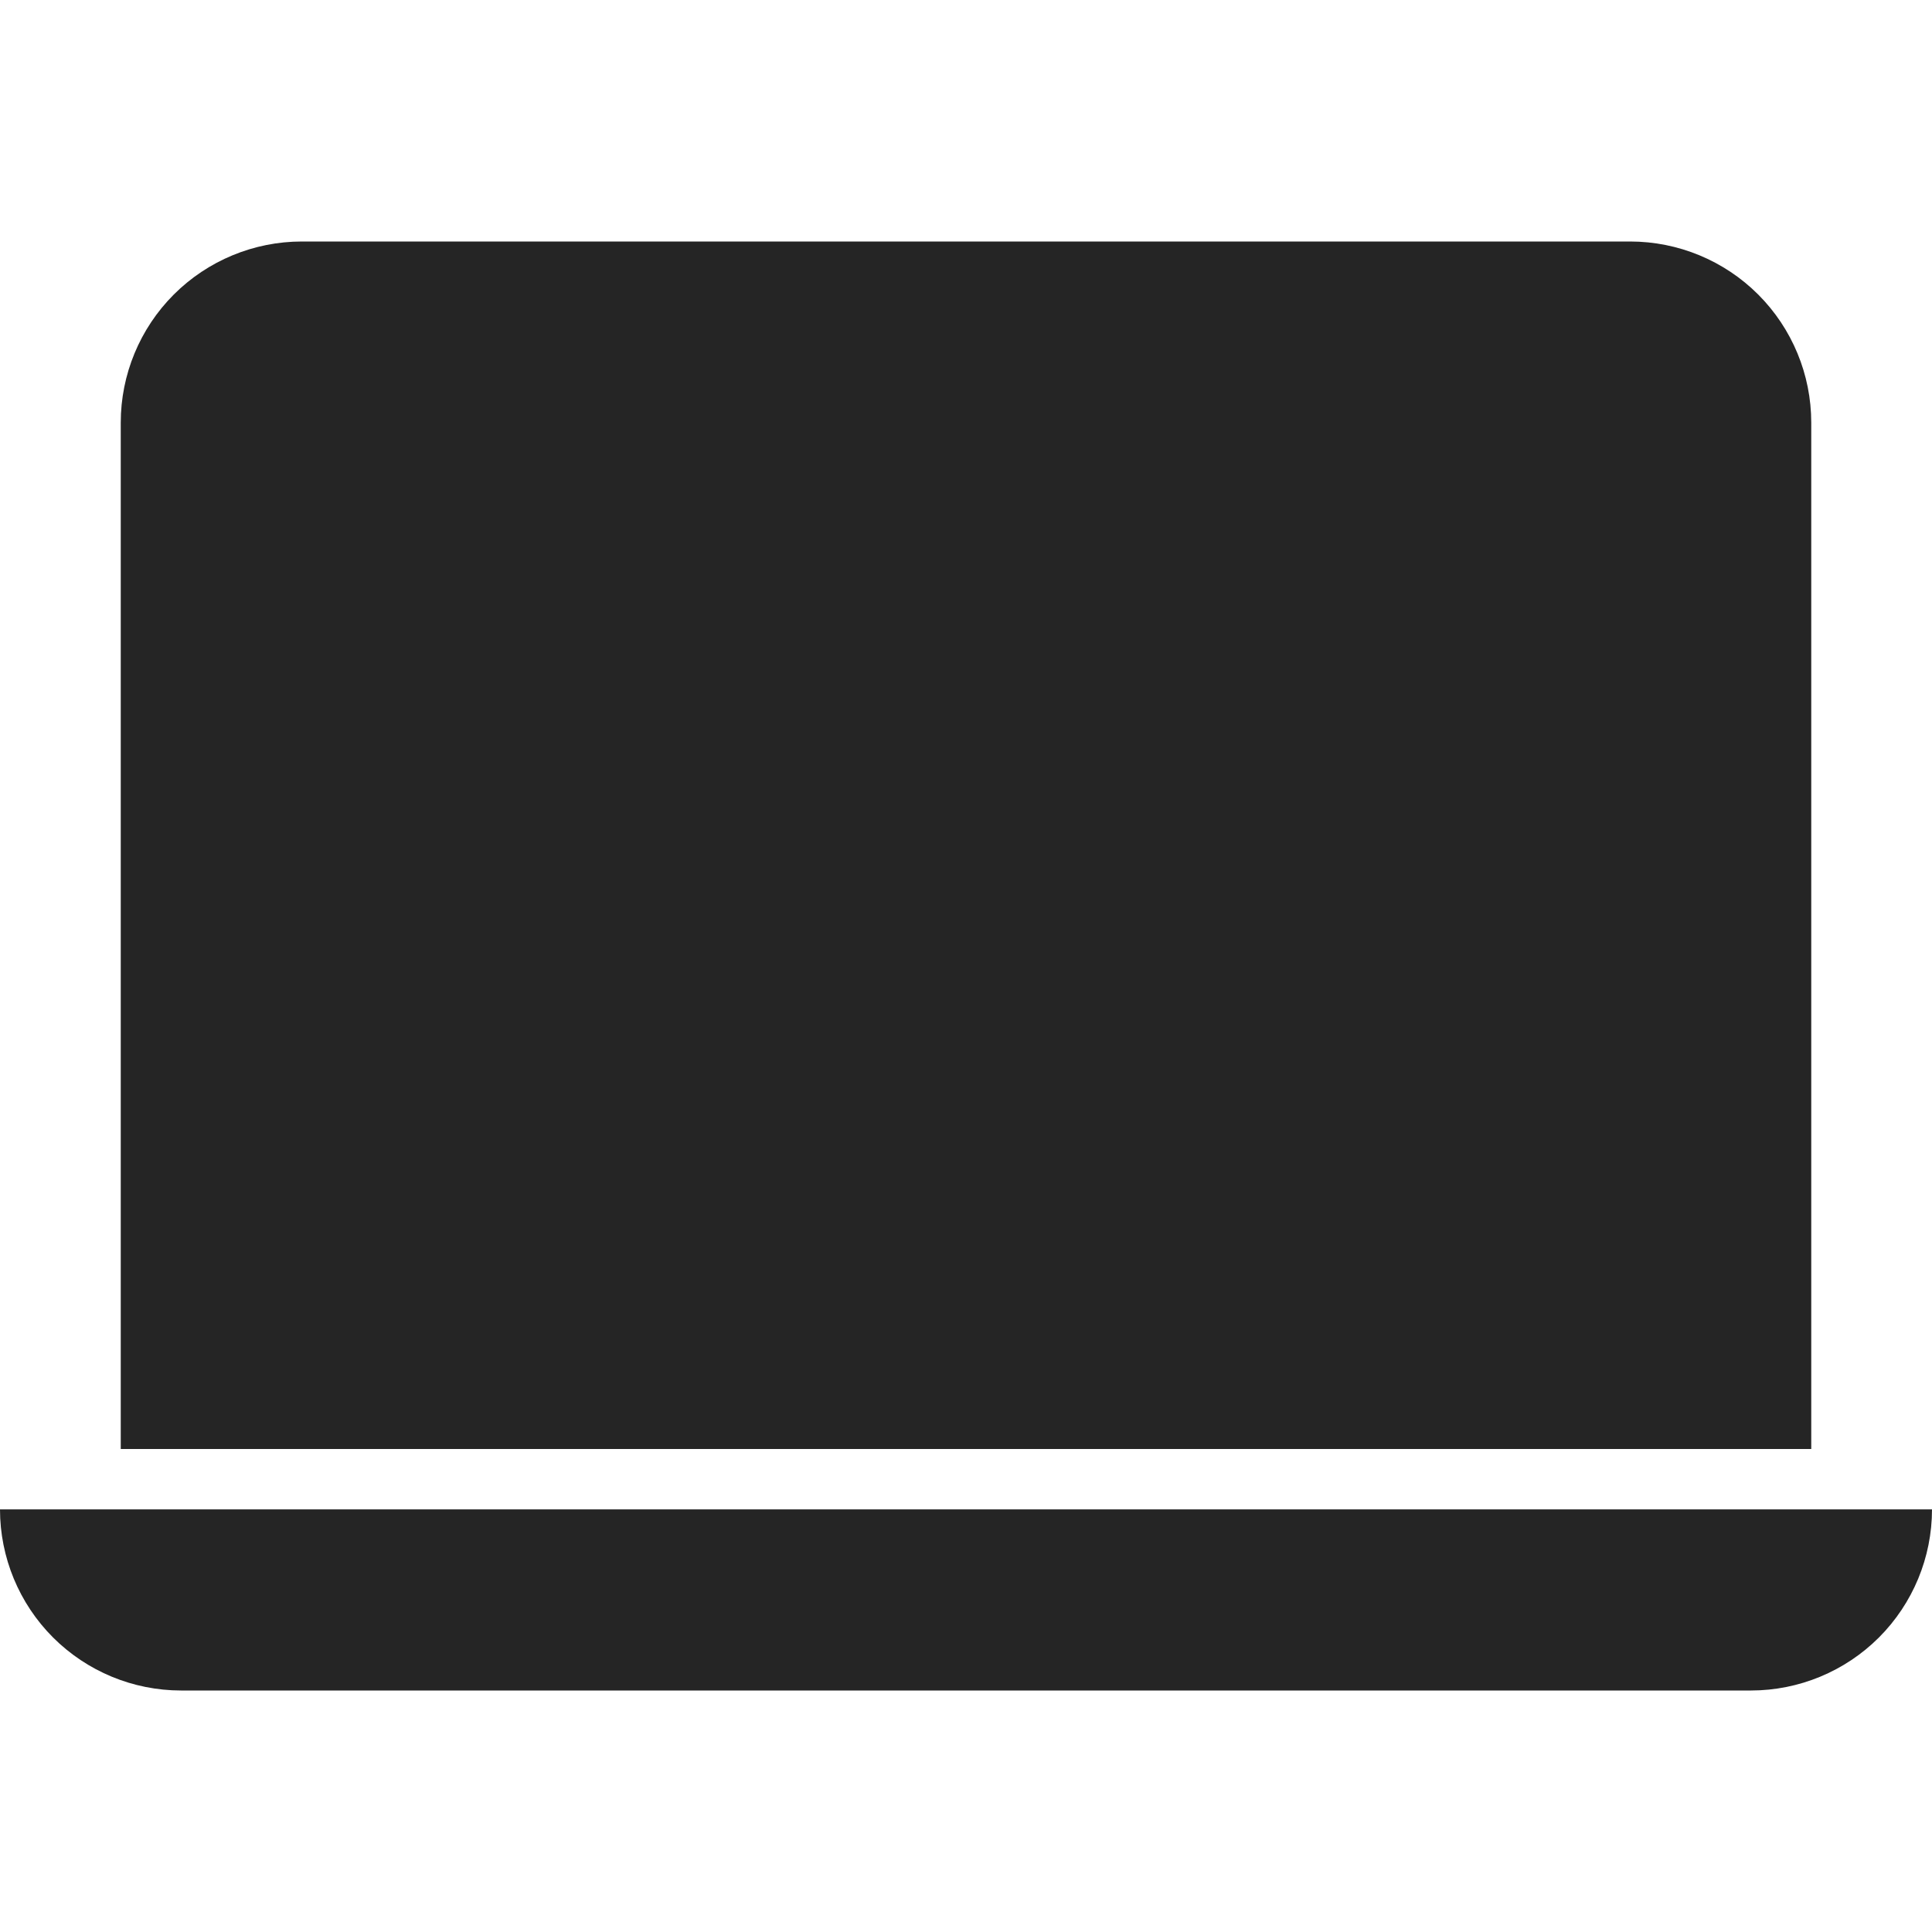 <svg width="64" height="64" viewBox="0 0 64 64" fill="none" xmlns="http://www.w3.org/2000/svg">
<path d="M10 8C8.409 8 6.883 8.632 5.757 9.757C4.632 10.883 4 12.409 4 14V48H60V14C60 12.409 59.368 10.883 58.243 9.757C57.117 8.632 55.591 8 54 8H10ZM0 50H64C64 51.591 63.368 53.117 62.243 54.243C61.117 55.368 59.591 56 58 56H6C4.409 56 2.883 55.368 1.757 54.243C0.632 53.117 0 51.591 0 50H0Z" fill="#252525"/>
</svg>
